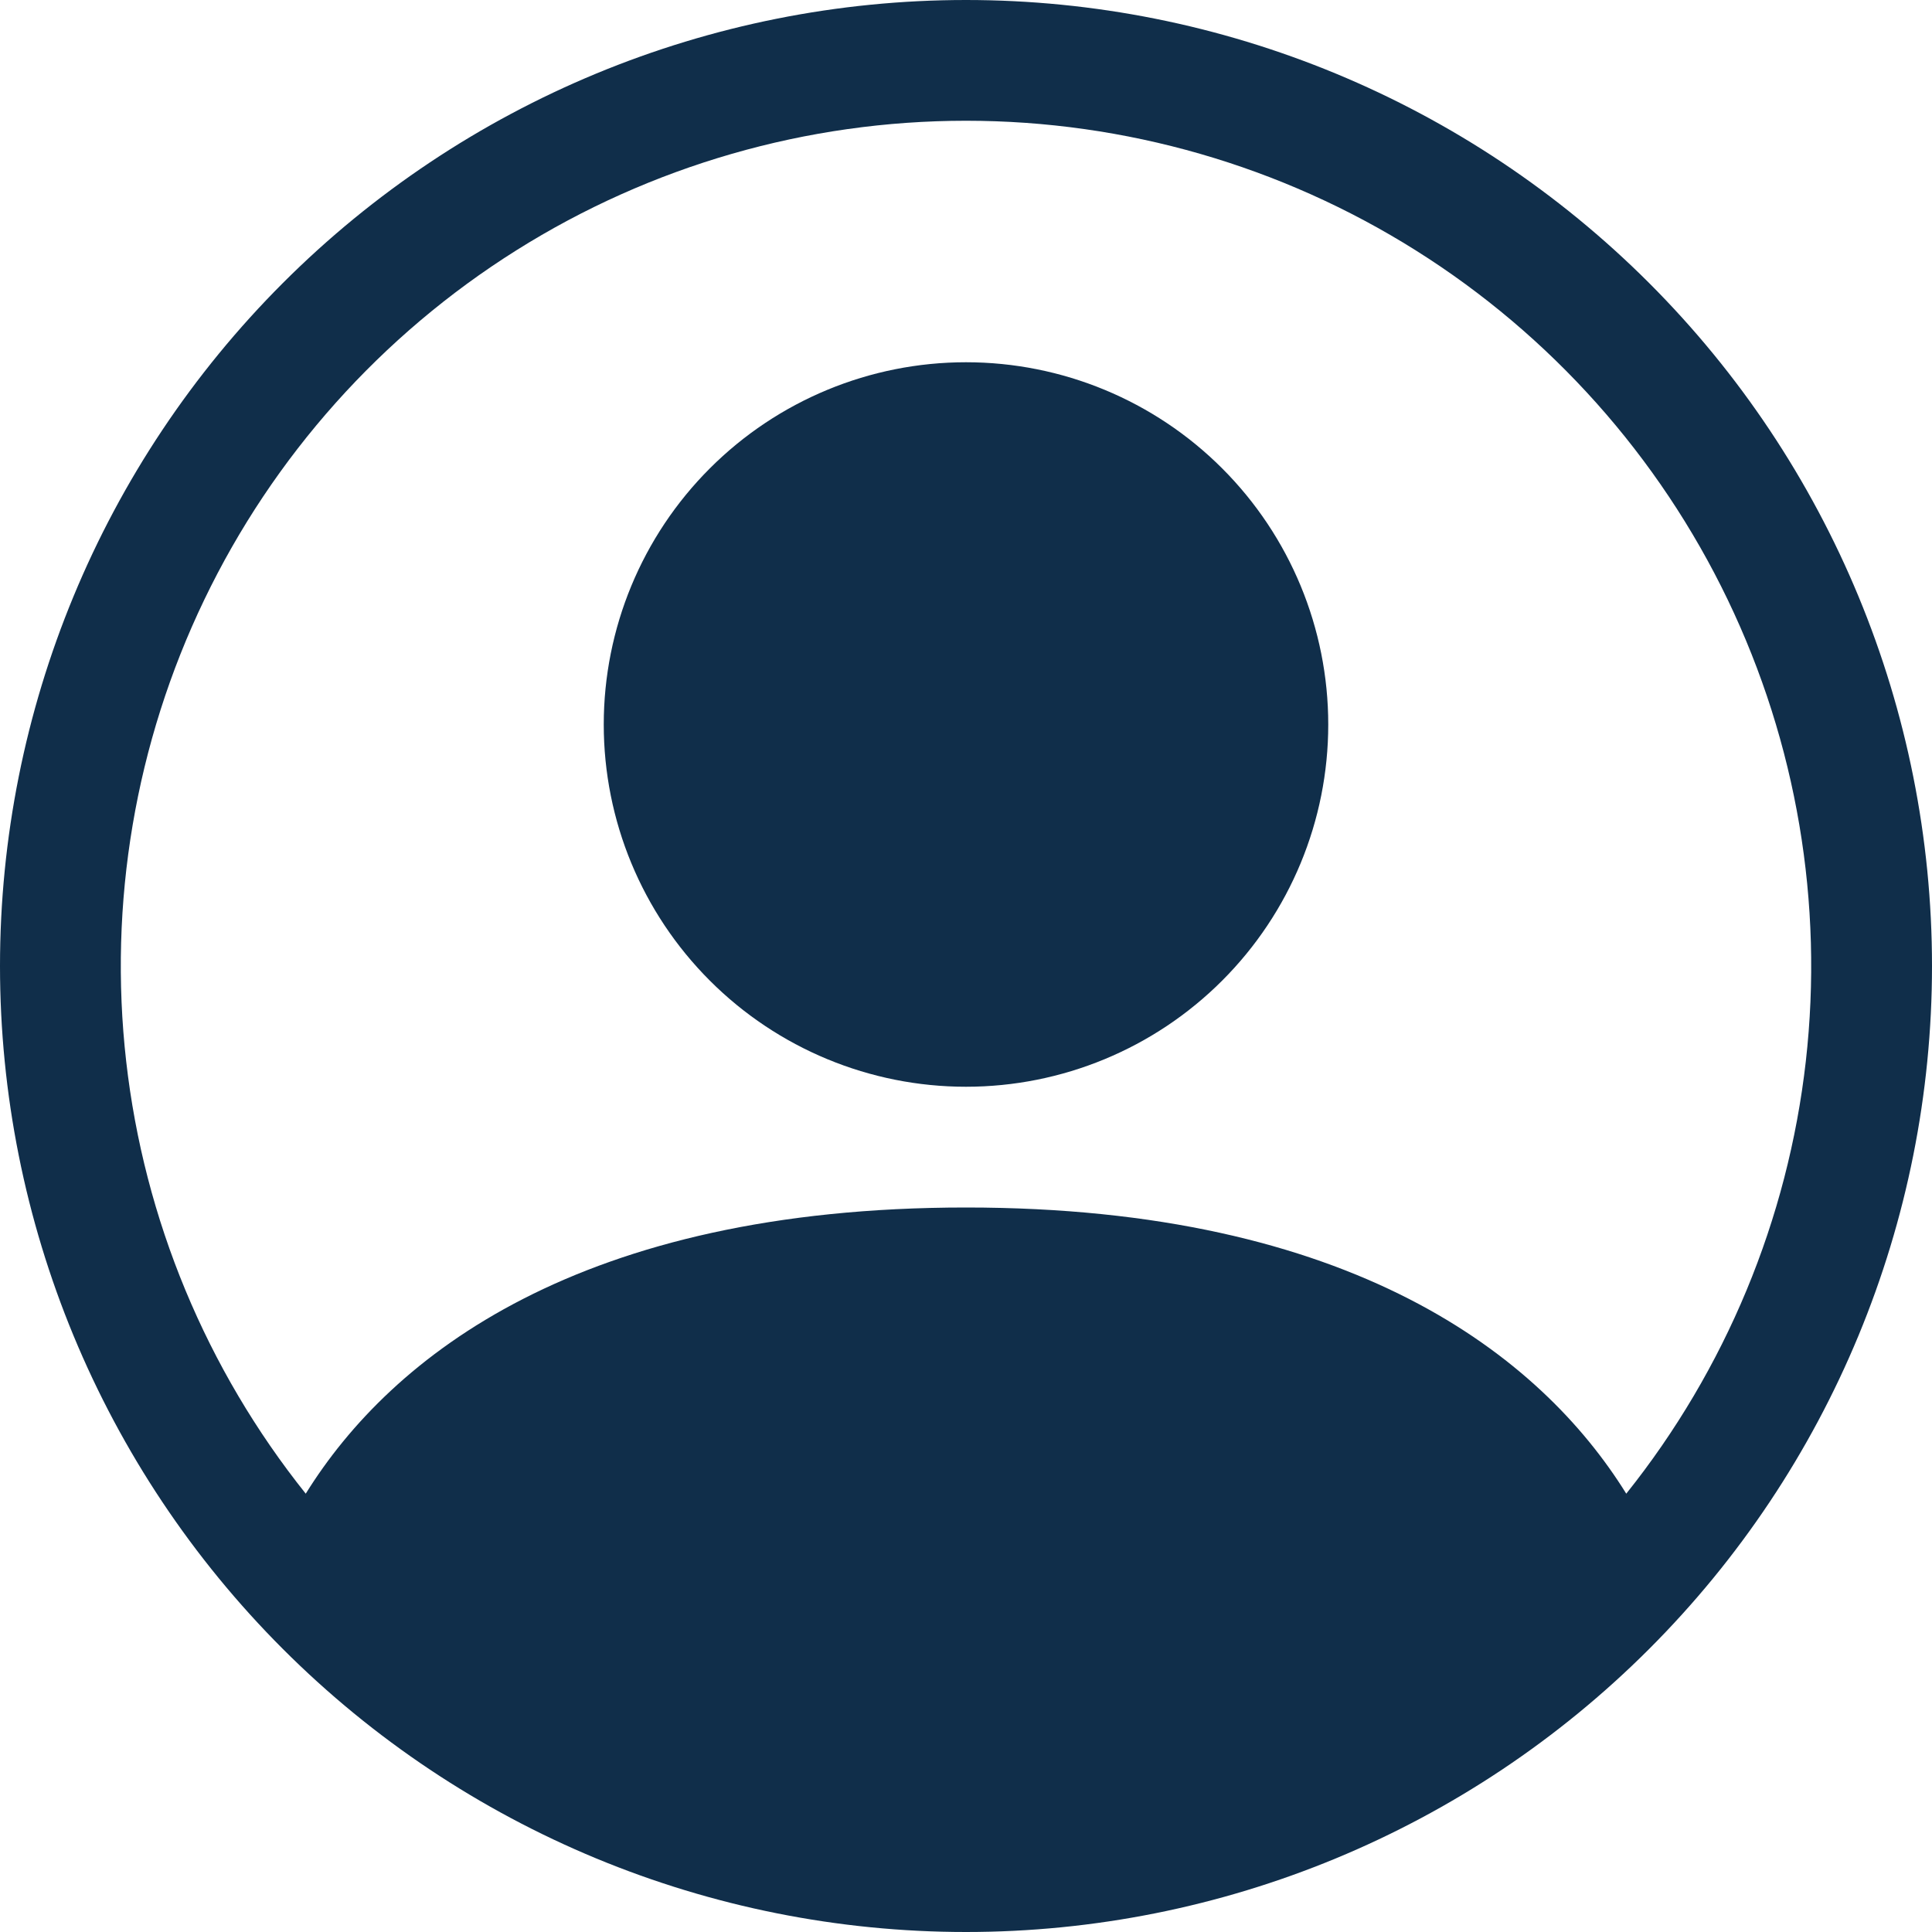 <svg width="64" height="64" viewBox="0 0 64 64" fill="none" xmlns="http://www.w3.org/2000/svg">
<path d="M44 24C44 27.183 42.736 30.235 40.485 32.485C38.235 34.736 35.183 36 32 36C28.817 36 25.765 34.736 23.515 32.485C21.264 30.235 20 27.183 20 24C20 20.817 21.264 17.765 23.515 15.515C25.765 13.264 28.817 12 32 12C35.183 12 38.235 13.264 40.485 15.515C42.736 17.765 44 20.817 44 24V24Z" fill="#102E4A"/>
<path fill-rule="evenodd" clip-rule="evenodd" d="M0 32C0 23.513 3.371 15.374 9.373 9.373C15.374 3.371 23.513 0 32 0C40.487 0 48.626 3.371 54.627 9.373C60.629 15.374 64 23.513 64 32C64 40.487 60.629 48.626 54.627 54.627C48.626 60.629 40.487 64 32 64C23.513 64 15.374 60.629 9.373 54.627C3.371 48.626 0 40.487 0 32V32ZM32 4C26.727 4 21.561 5.489 17.098 8.296C12.634 11.103 9.053 15.113 6.768 19.865C4.483 24.617 3.586 29.917 4.18 35.157C4.774 40.396 6.836 45.361 10.128 49.48C12.968 44.904 19.22 40 32 40C44.78 40 51.028 44.9 53.872 49.48C57.164 45.361 59.226 40.396 59.82 35.157C60.414 29.917 59.517 24.617 57.232 19.865C54.947 15.113 51.366 11.103 46.902 8.296C42.438 5.489 37.273 4 32 4V4Z" fill="#102E4A"/>
</svg>
